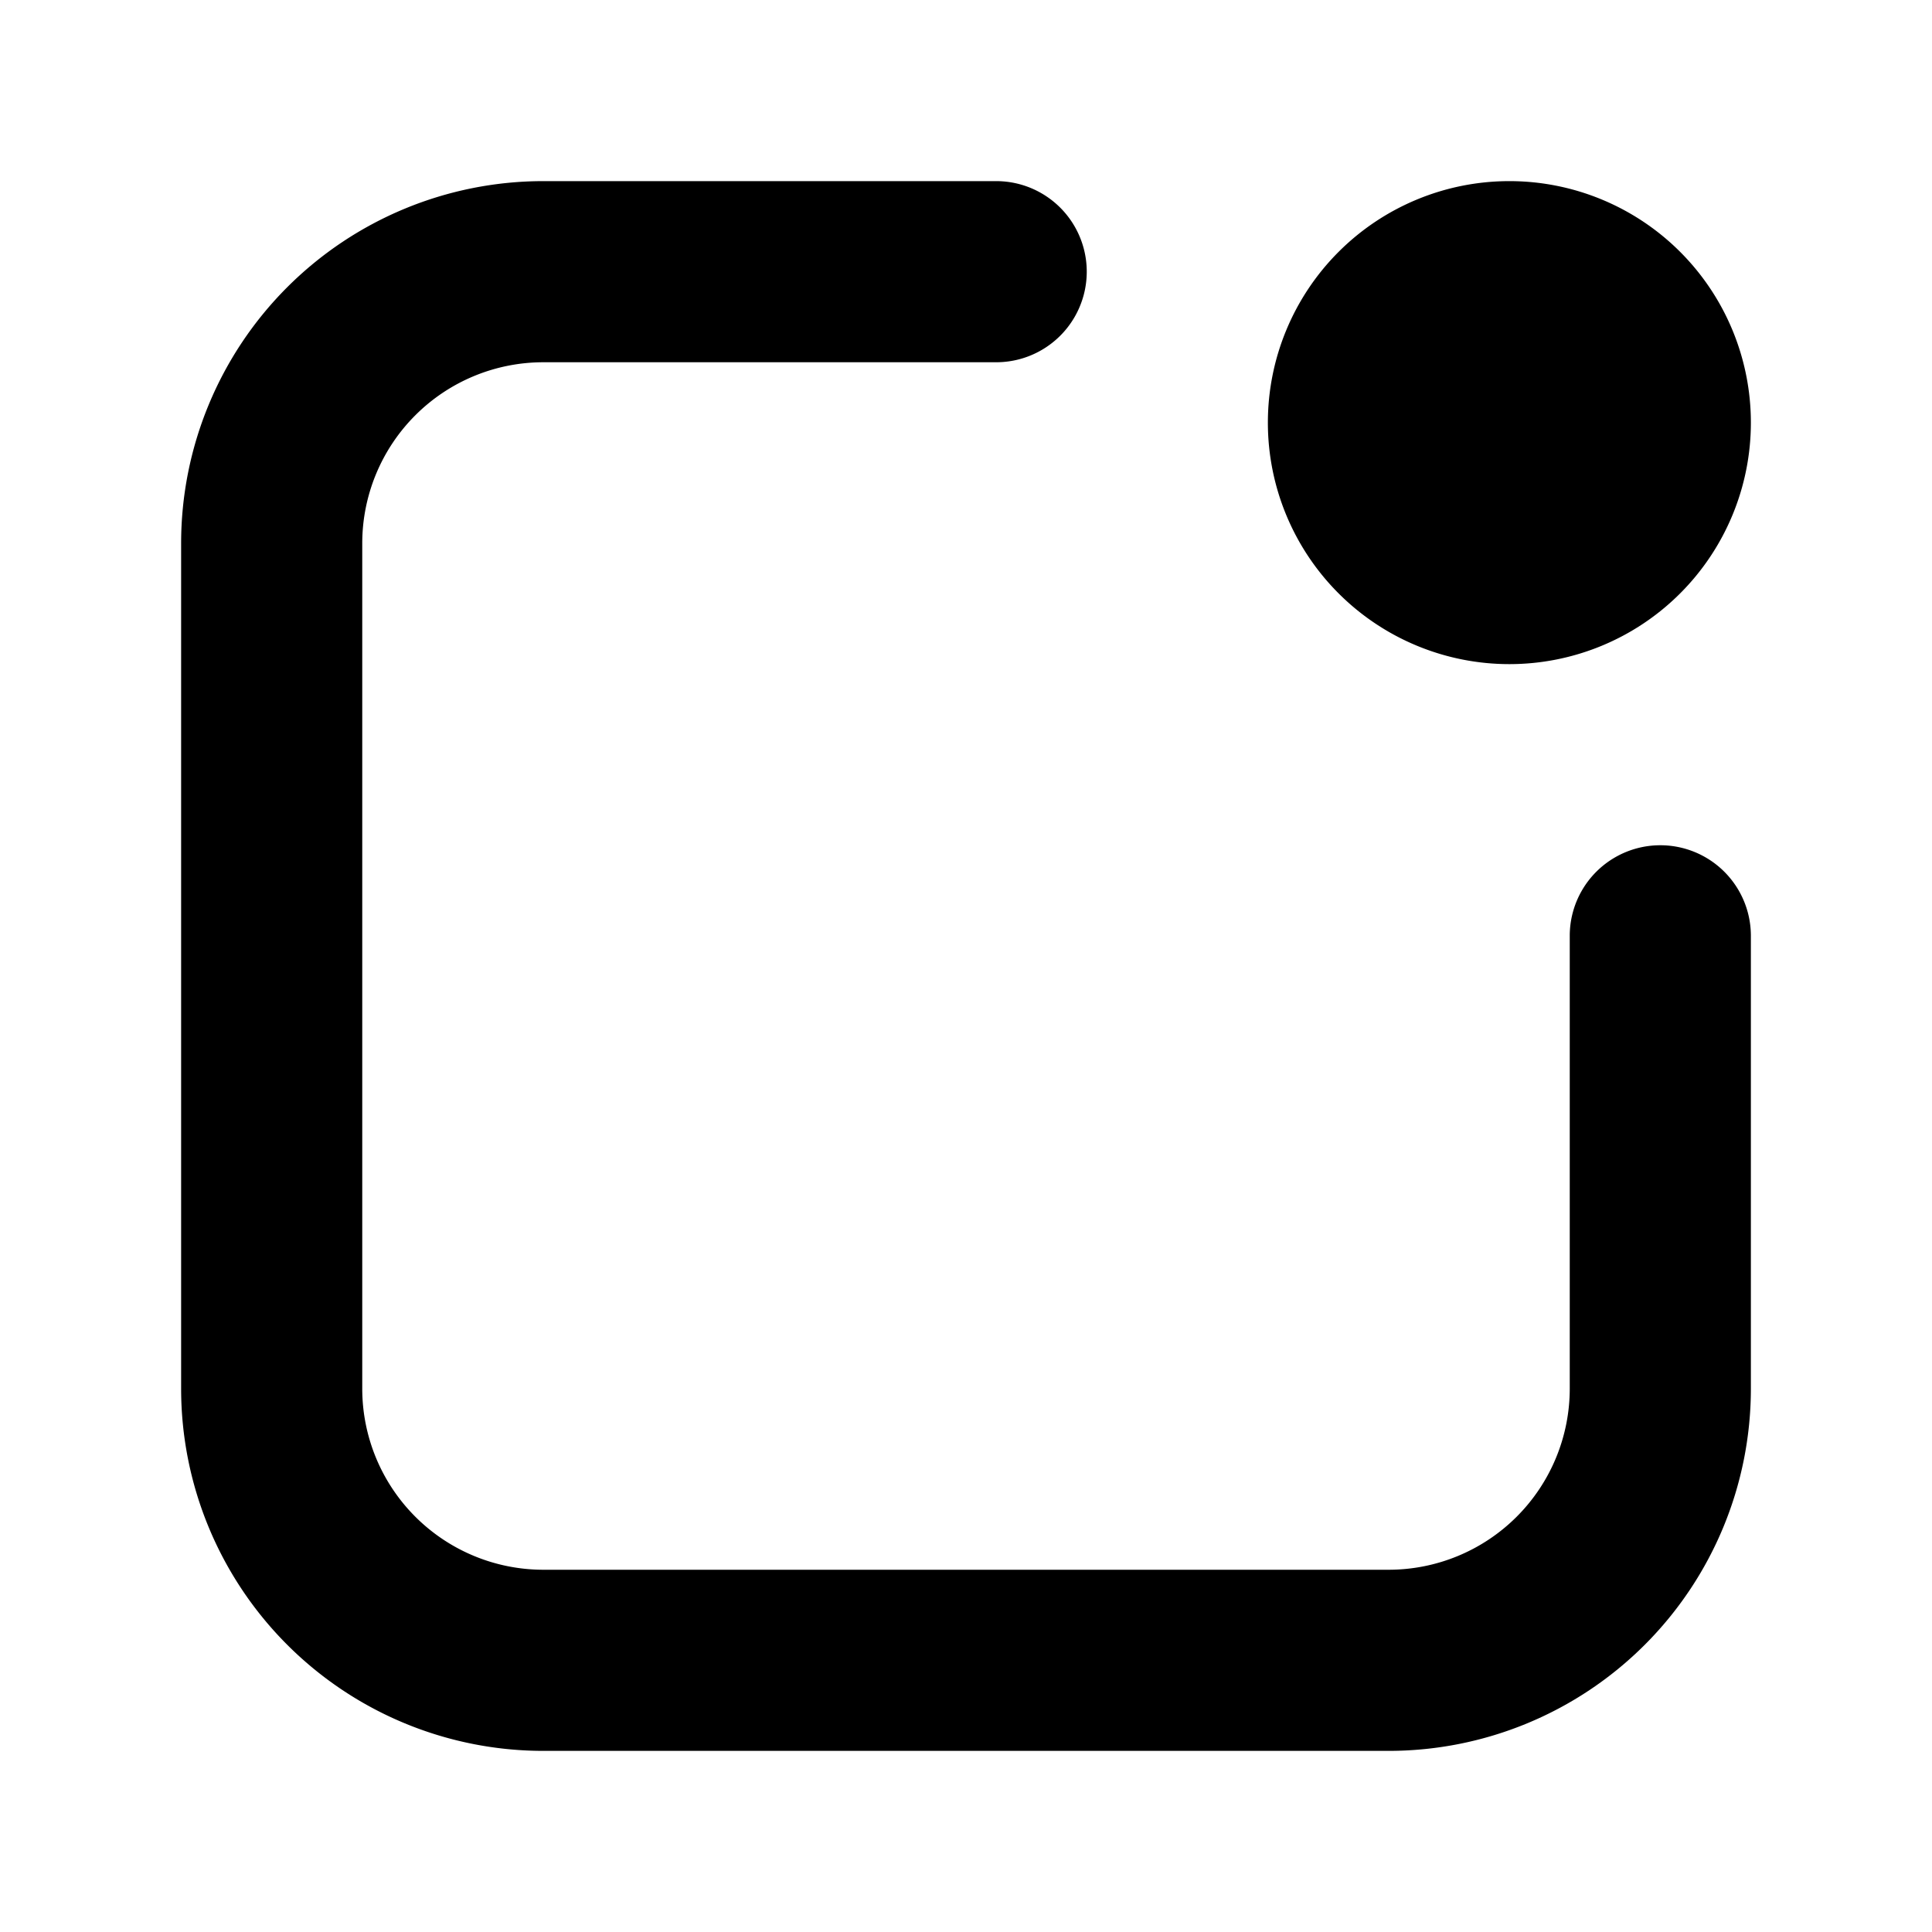 <svg xmlns="http://www.w3.org/2000/svg" fill="currentColor" viewBox="0 0 16 16"><path fill="currentColor" fill-rule="evenodd" d="M8.25 1.5a.75.75 0 0 1 0 1.5H4.5A1.5 1.5 0 0 0 3 4.5v7A1.5 1.5 0 0 0 4.5 13h7a1.5 1.5 0 0 0 1.5-1.5V7.75a.75.75 0 0 1 1.5 0v3.75a3 3 0 0 1-3 3h-7a3 3 0 0 1-3-3v-7a3 3 0 0 1 3-3zm4.25 4a2 2 0 1 0 0-4 2 2 0 0 0 0 4" clip-rule="evenodd"/></svg>
